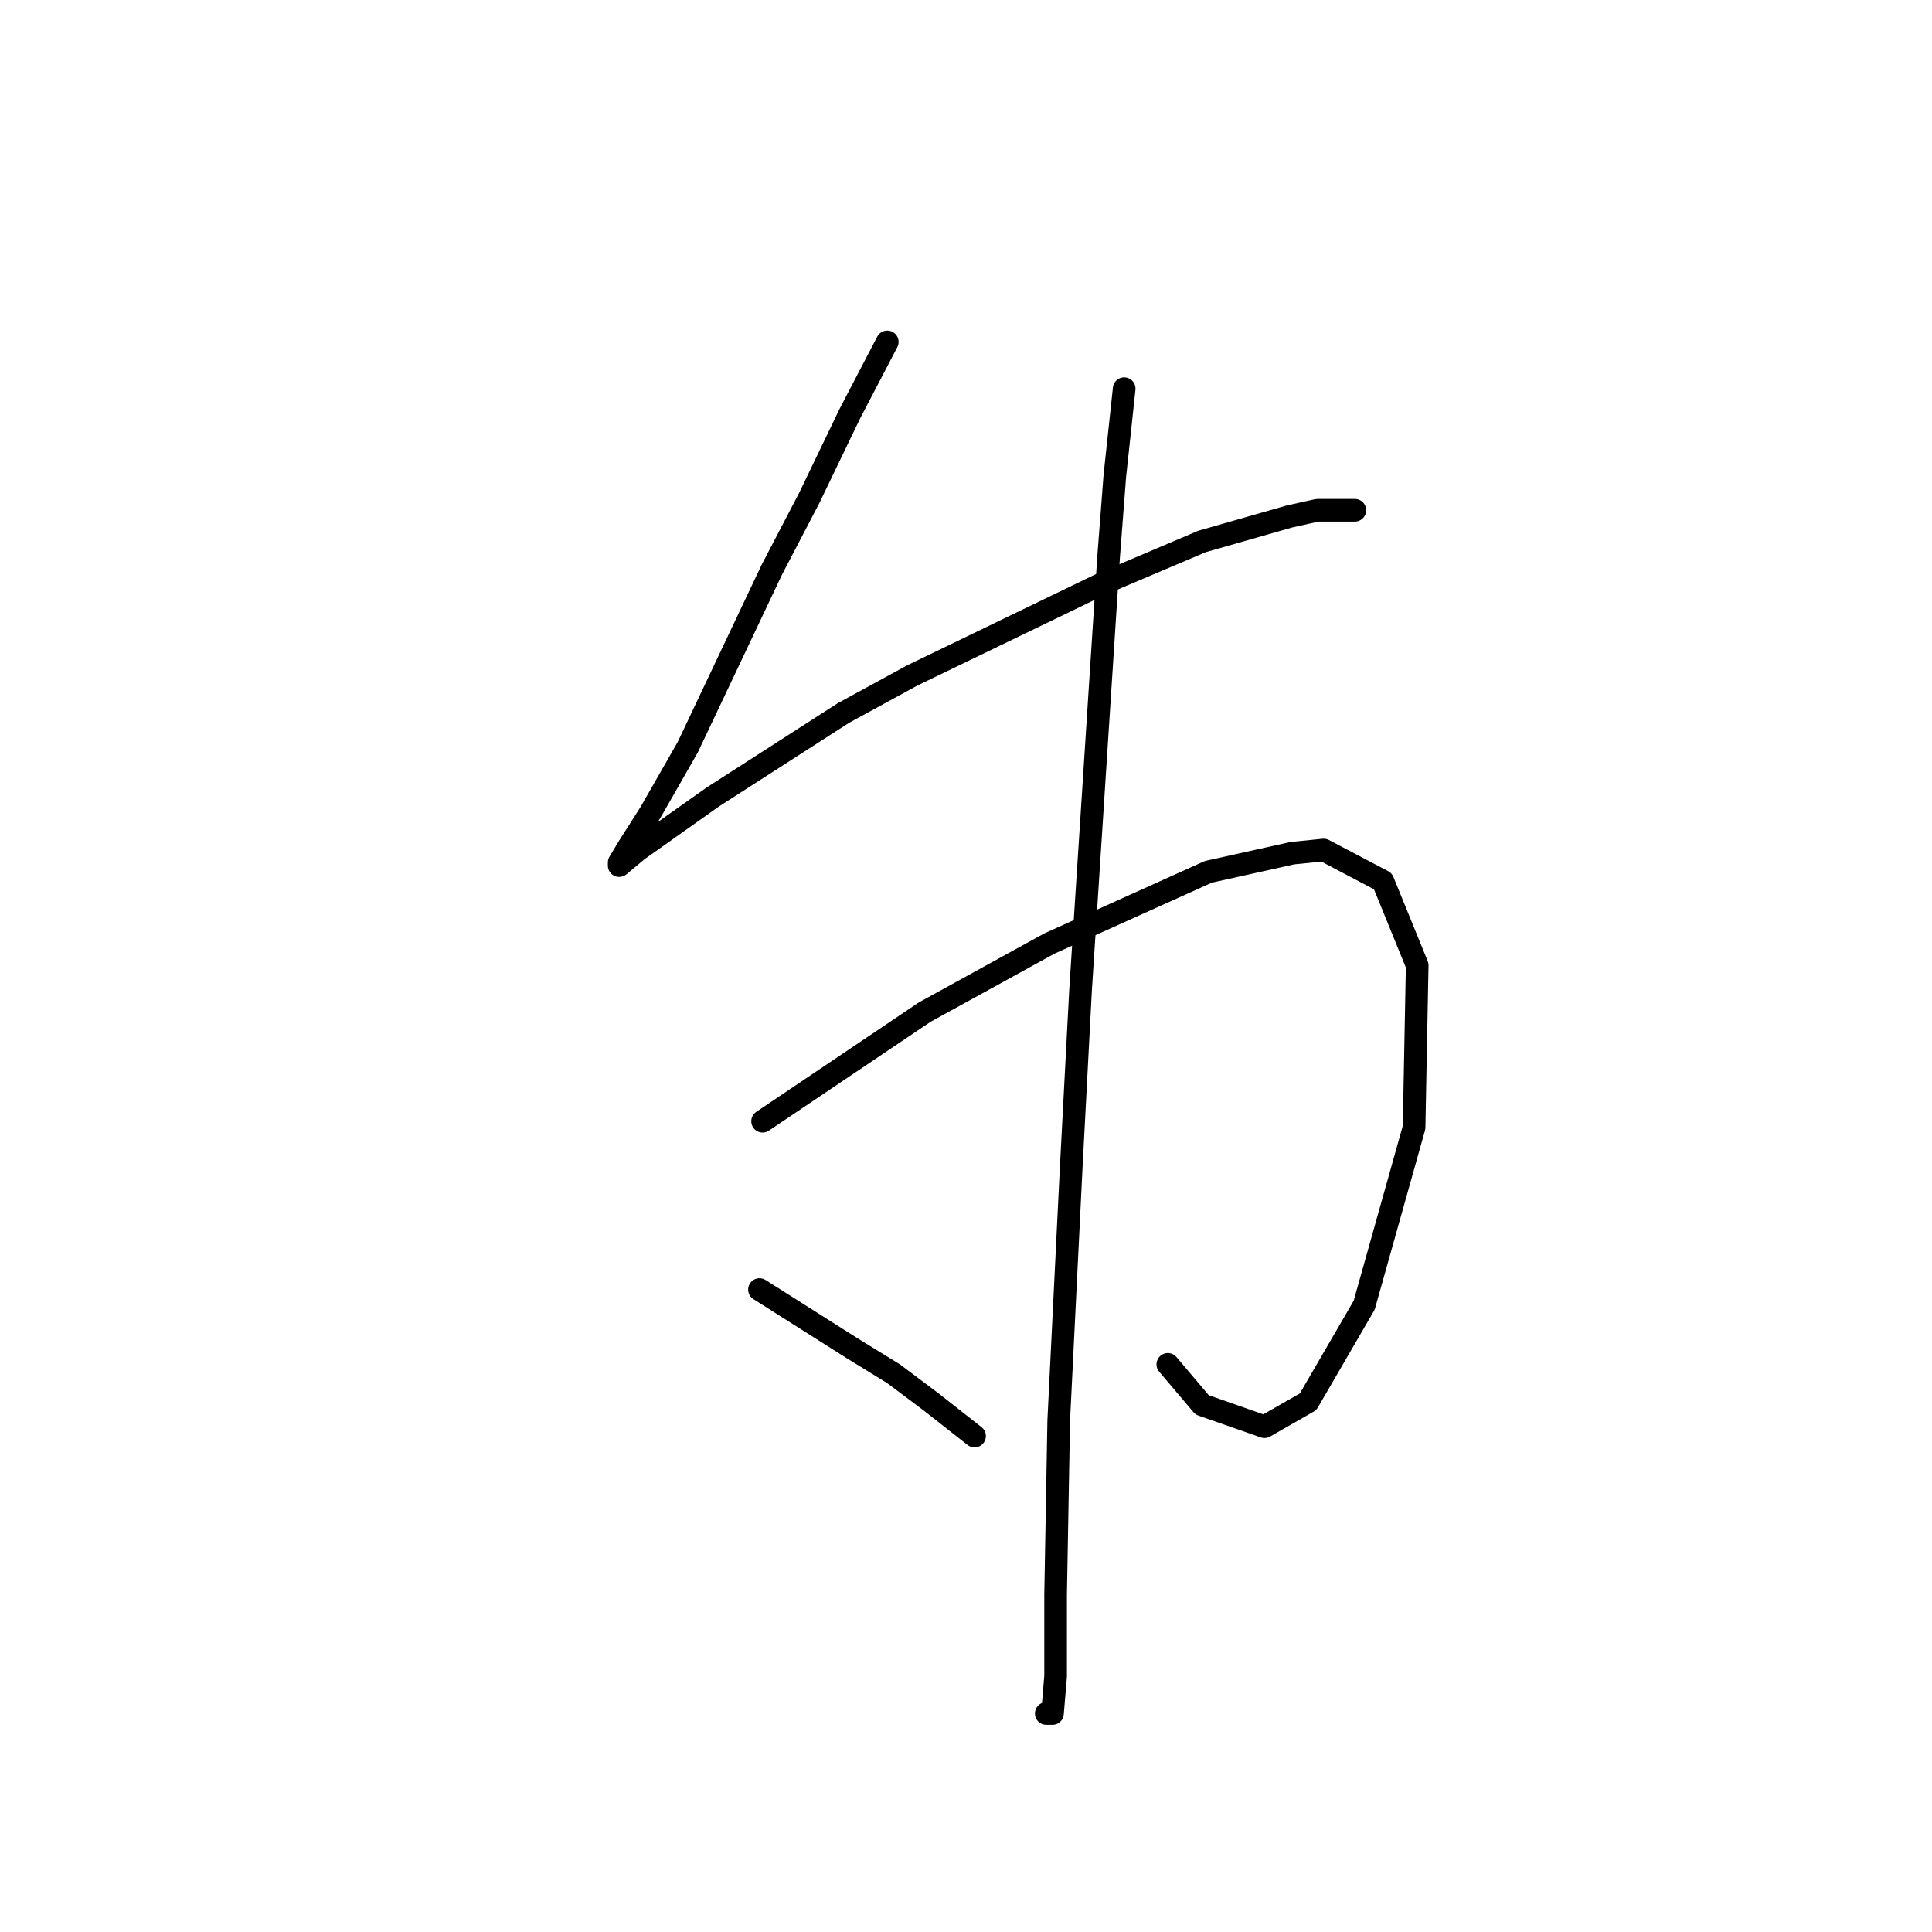 <?xml version="1.0" standalone="no"?>
    <svg width="256" height="256" xmlns="http://www.w3.org/2000/svg" version="1.1">
    <polyline stroke="black" stroke-width="3" stroke-linecap="round" fill="transparent" stroke-linejoin="round" points="117.569 45.306 112.612 54.806 107.242 65.959 102.286 75.459 91.133 99.003 86.177 107.677 83.285 112.22 82.046 114.286 82.046 114.699 84.525 112.633 94.438 105.612 111.786 94.459 120.873 89.503 145.656 77.524 159.287 71.741 170.852 68.437 174.569 67.611 179.526 67.611 179.526 67.611 " />
        <polyline stroke="black" stroke-width="3" stroke-linecap="round" fill="transparent" stroke-linejoin="round" points="101.047 148.569 122.525 134.112 130.786 129.569 139.047 125.025 160.113 115.525 171.265 113.047 175.396 112.633 183.244 116.764 187.787 127.916 187.374 149.395 180.765 172.939 173.33 185.743 167.548 189.048 159.287 186.156 154.743 180.787 154.743 180.787 " />
        <polyline stroke="black" stroke-width="3" stroke-linecap="round" fill="transparent" stroke-linejoin="round" points="148.96 51.502 147.721 63.067 146.895 73.807 143.178 131.221 141.938 154.765 140.286 188.222 139.873 211.352 139.873 222.092 139.46 227.048 138.634 227.048 138.634 227.048 " />
        <polyline stroke="black" stroke-width="3" stroke-linecap="round" fill="transparent" stroke-linejoin="round" points="100.633 170.874 113.025 178.721 118.395 182.026 123.351 185.743 129.134 190.287 129.134 190.287 " />
        </svg>